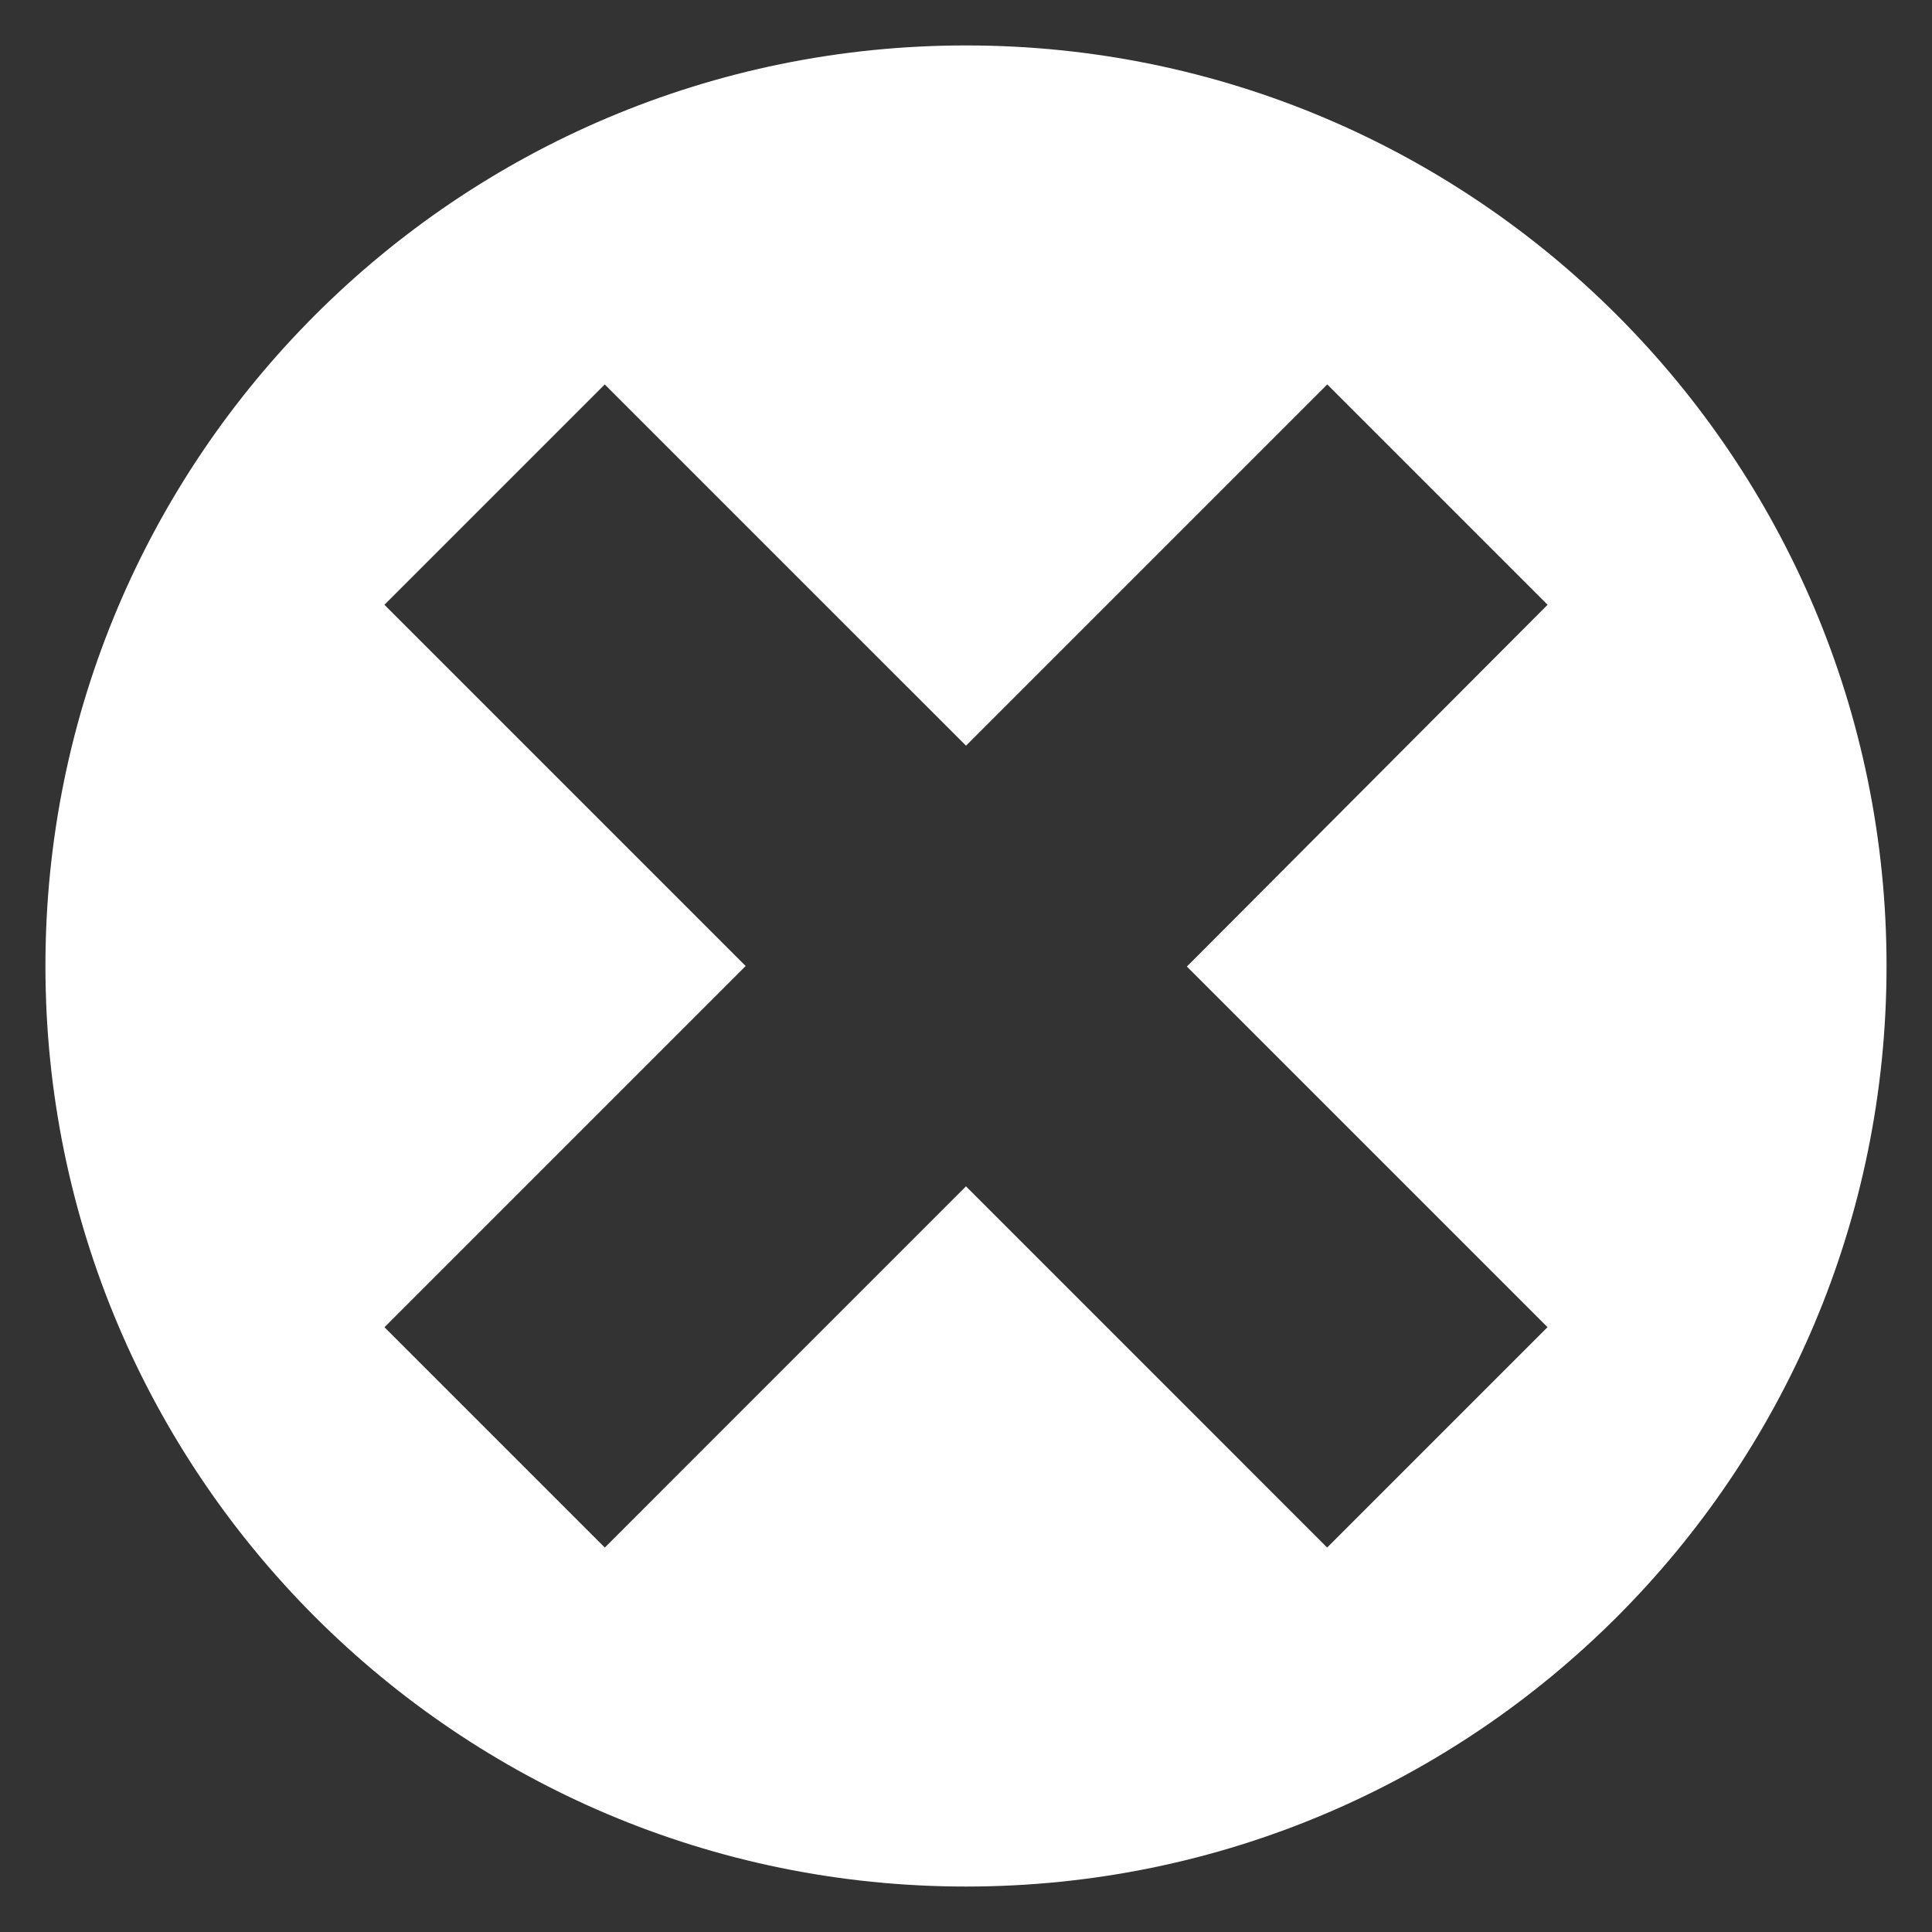 <?xml version="1.0" encoding="utf-8"?>
<!-- Generator: Adobe Illustrator 14.0.0, SVG Export Plug-In . SVG Version: 6.00 Build 43363)  -->
<!DOCTYPE svg PUBLIC "-//W3C//DTD SVG 1.1//EN" "http://www.w3.org/Graphics/SVG/1.1/DTD/svg11.dtd">
<svg version="1.1" id="Layer_1" xmlns="http://www.w3.org/2000/svg" xmlns:xlink="http://www.w3.org/1999/xlink" x="0px" y="0px"
	 width="72px" height="72px" viewBox="0 0 72 72" enable-background="new 0 0 72 72" xml:space="preserve">
<rect x="0" y="0" width="72" height="72" fill="#333333" stroke="none"/>
<path fill-rule="evenodd" clip-rule="evenodd" fill="#FFFFFF" d="M70.306,36c0,18.946-15.359,34.306-34.306,34.306
	C17.053,70.306,1.693,54.946,1.693,36C1.693,17.053,17.053,1.693,36,1.693C54.946,1.693,70.306,17.053,70.306,36z M44.231,36.021
	l13.44,13.44l-8.211,8.211L36,44.211L22.539,57.673l-8.211-8.211L27.789,36L14.327,22.538l8.21-8.21L36,27.79l13.463-13.463
	l8.211,8.211L44.231,36.021z"/>
</svg>
